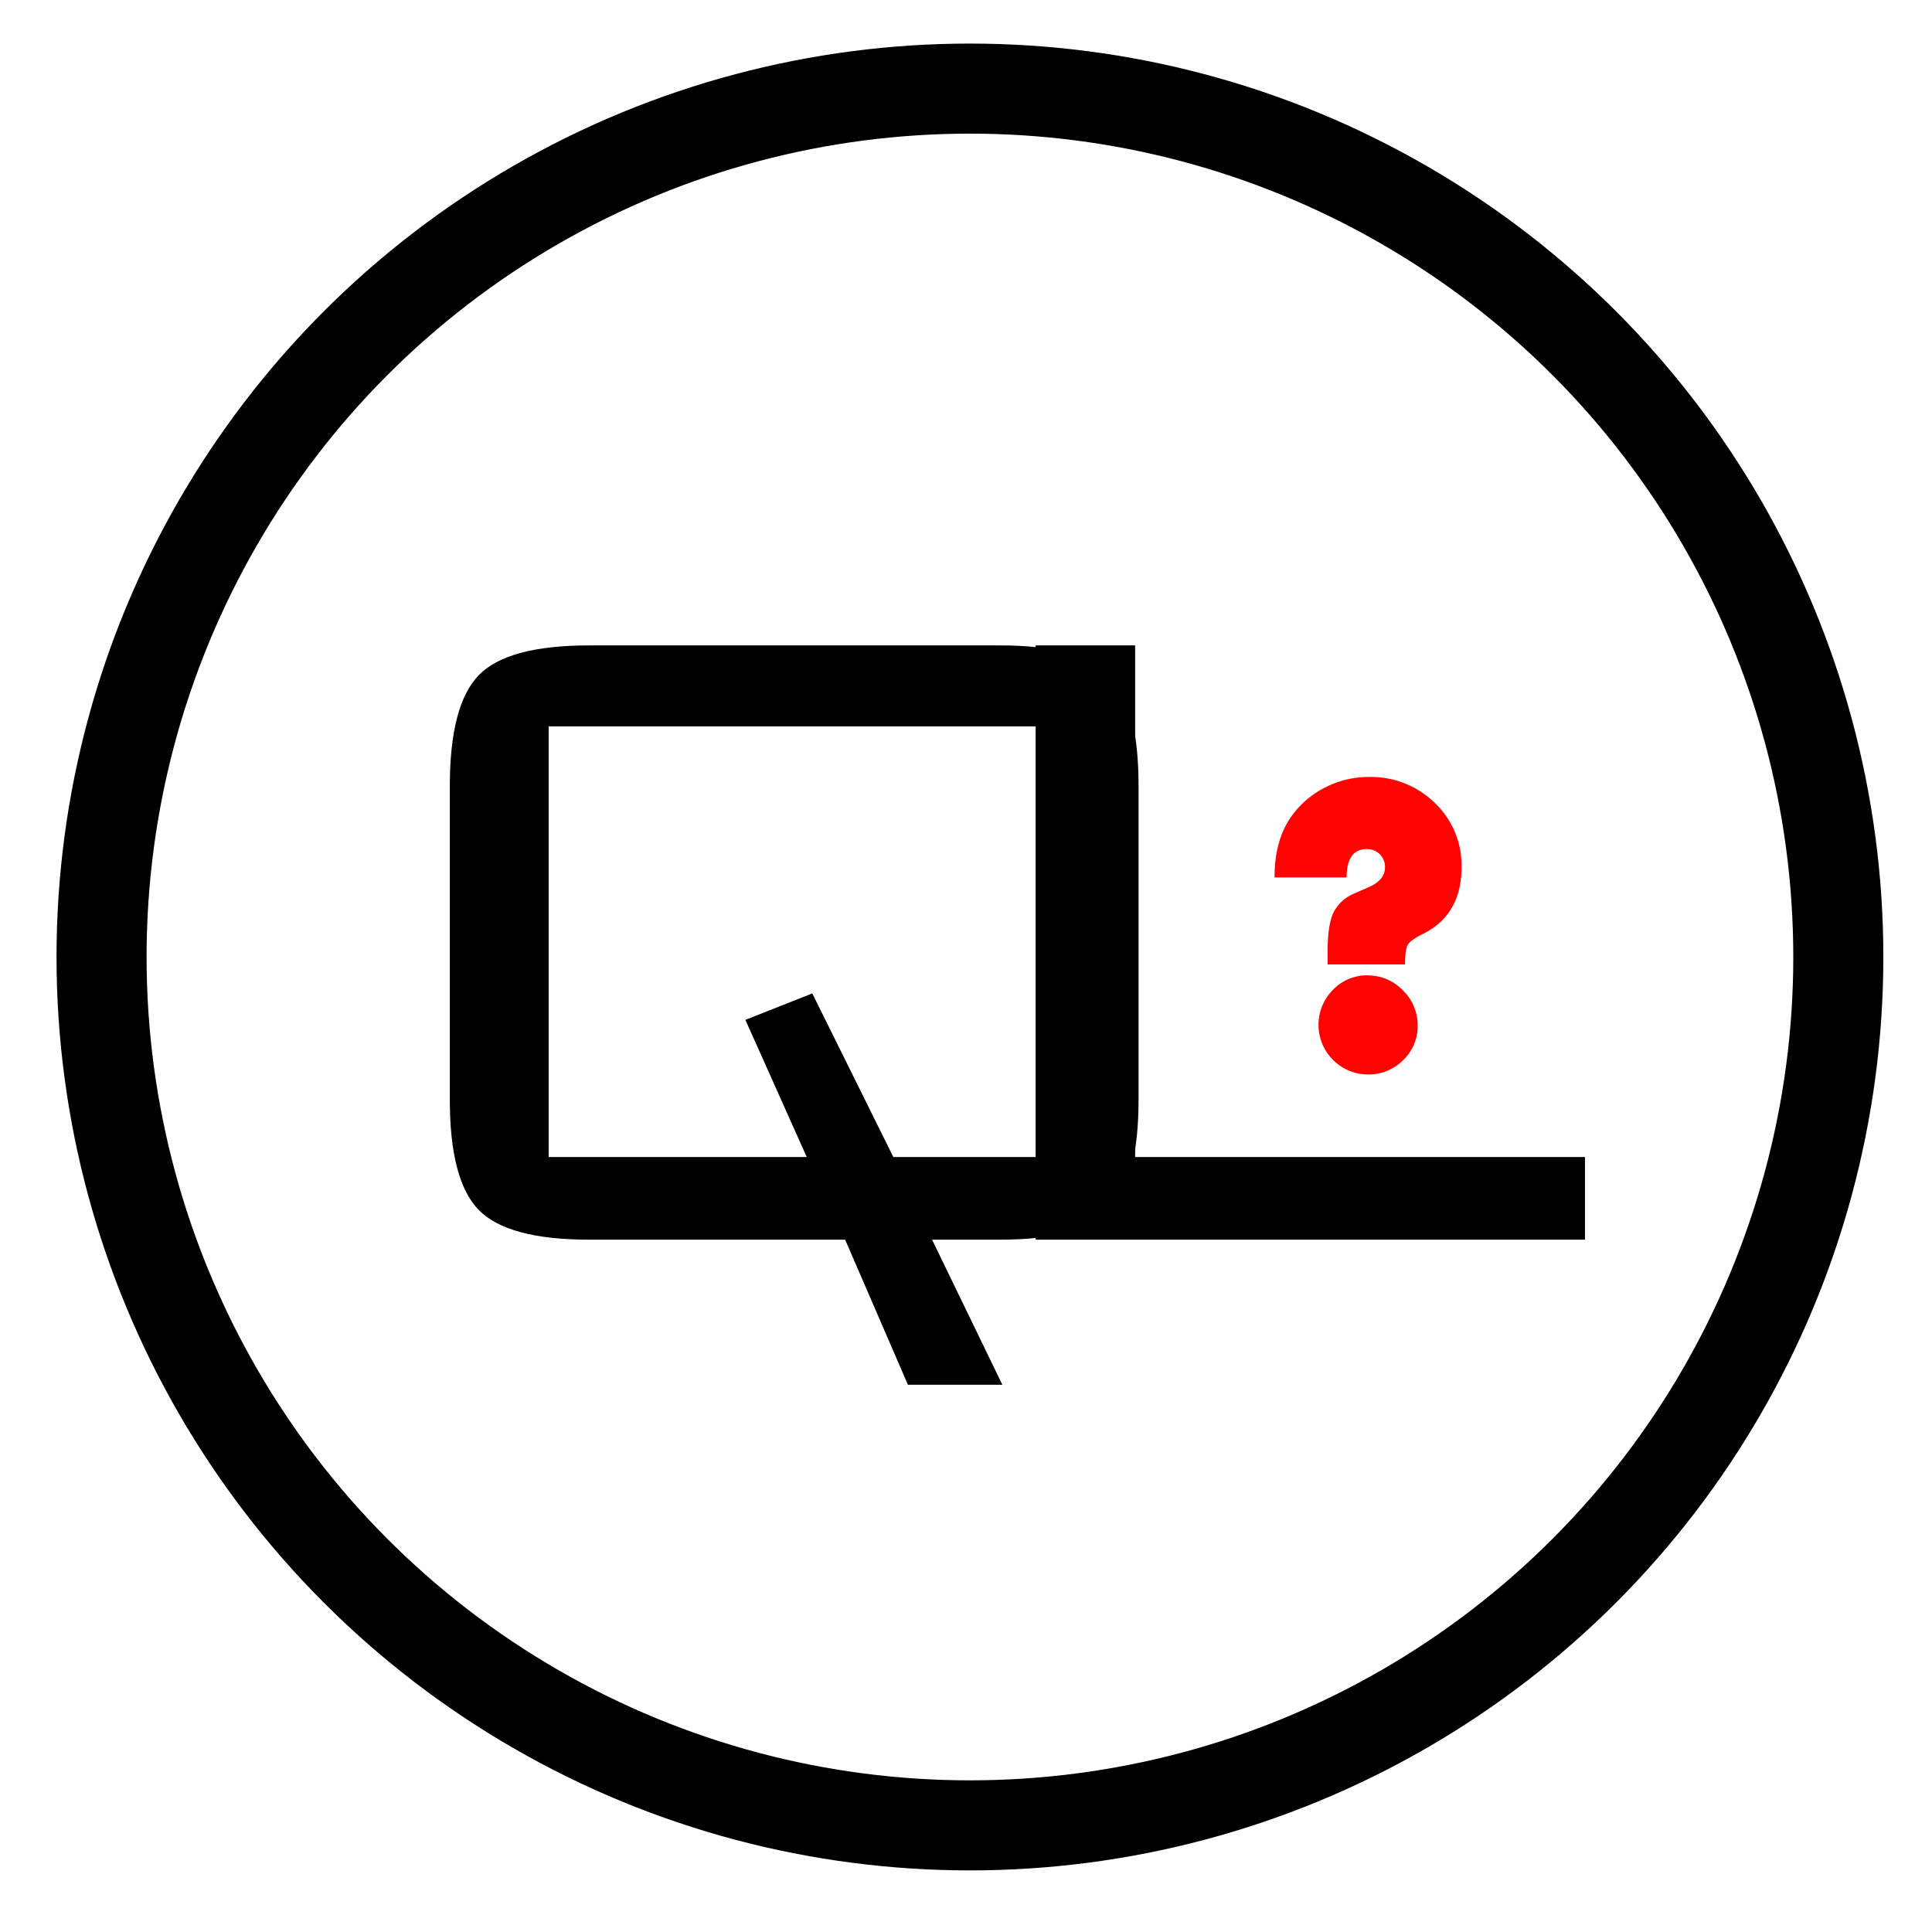 <svg id="Слой_1" data-name="Слой 1" xmlns="http://www.w3.org/2000/svg" viewBox="0 0 566.93 566.93">
  <g>
    <path d="M132,230.64q0-23.76,8.49-32.51t32.42-8.74h120.6q23.59,0,32.09,8.66t8.5,32.59v91.89q0,24.09-8.5,32.66t-32.09,8.58h-20l20.62,42.57H266.42L248,363.77H172.88q-23.92,0-32.42-8.74T132,322.53ZM262.14,339.52h43.22V213.15H161V339.52h75.73l-18-40.25,19.63-7.76Z"/>
    <path d="M303.9,363.77V189.39h29.2V339.52h132v24.25Z"/>
  </g>
  <path d="M412.3,283H389.58V279.1q0-7.65,1.71-11.3a11.82,11.82,0,0,1,6.25-5.67l4.16-1.83q4.73-2.08,4.72-5.88a5.22,5.22,0,0,0-5.27-5.27q-6,0-6,8.33H374q0-11.15,5.14-18.19A27.1,27.1,0,0,1,389,231,27.58,27.58,0,0,1,401.58,228,26.77,26.77,0,0,1,421,235.58a25.27,25.27,0,0,1,7.87,18.9q0,13.91-11.27,19.54c-2.44,1.22-3.94,2.28-4.47,3.18S412.3,280,412.3,283Zm-11,3.24a14,14,0,0,1,10.32,4.35A14.18,14.18,0,0,1,416,300.9a13.75,13.75,0,0,1-4.28,10.2,14.26,14.26,0,0,1-10.36,4.2,14.57,14.57,0,0,1-10.22-24.84A13.85,13.85,0,0,1,401.33,286.2Z" style="fill: #ff0303"/>
  <circle cx="284.62" cy="280.82" r="254.82" style="fill: none;stroke: #000;stroke-miterlimit: 10;stroke-width: 26.426px"/>
</svg>
